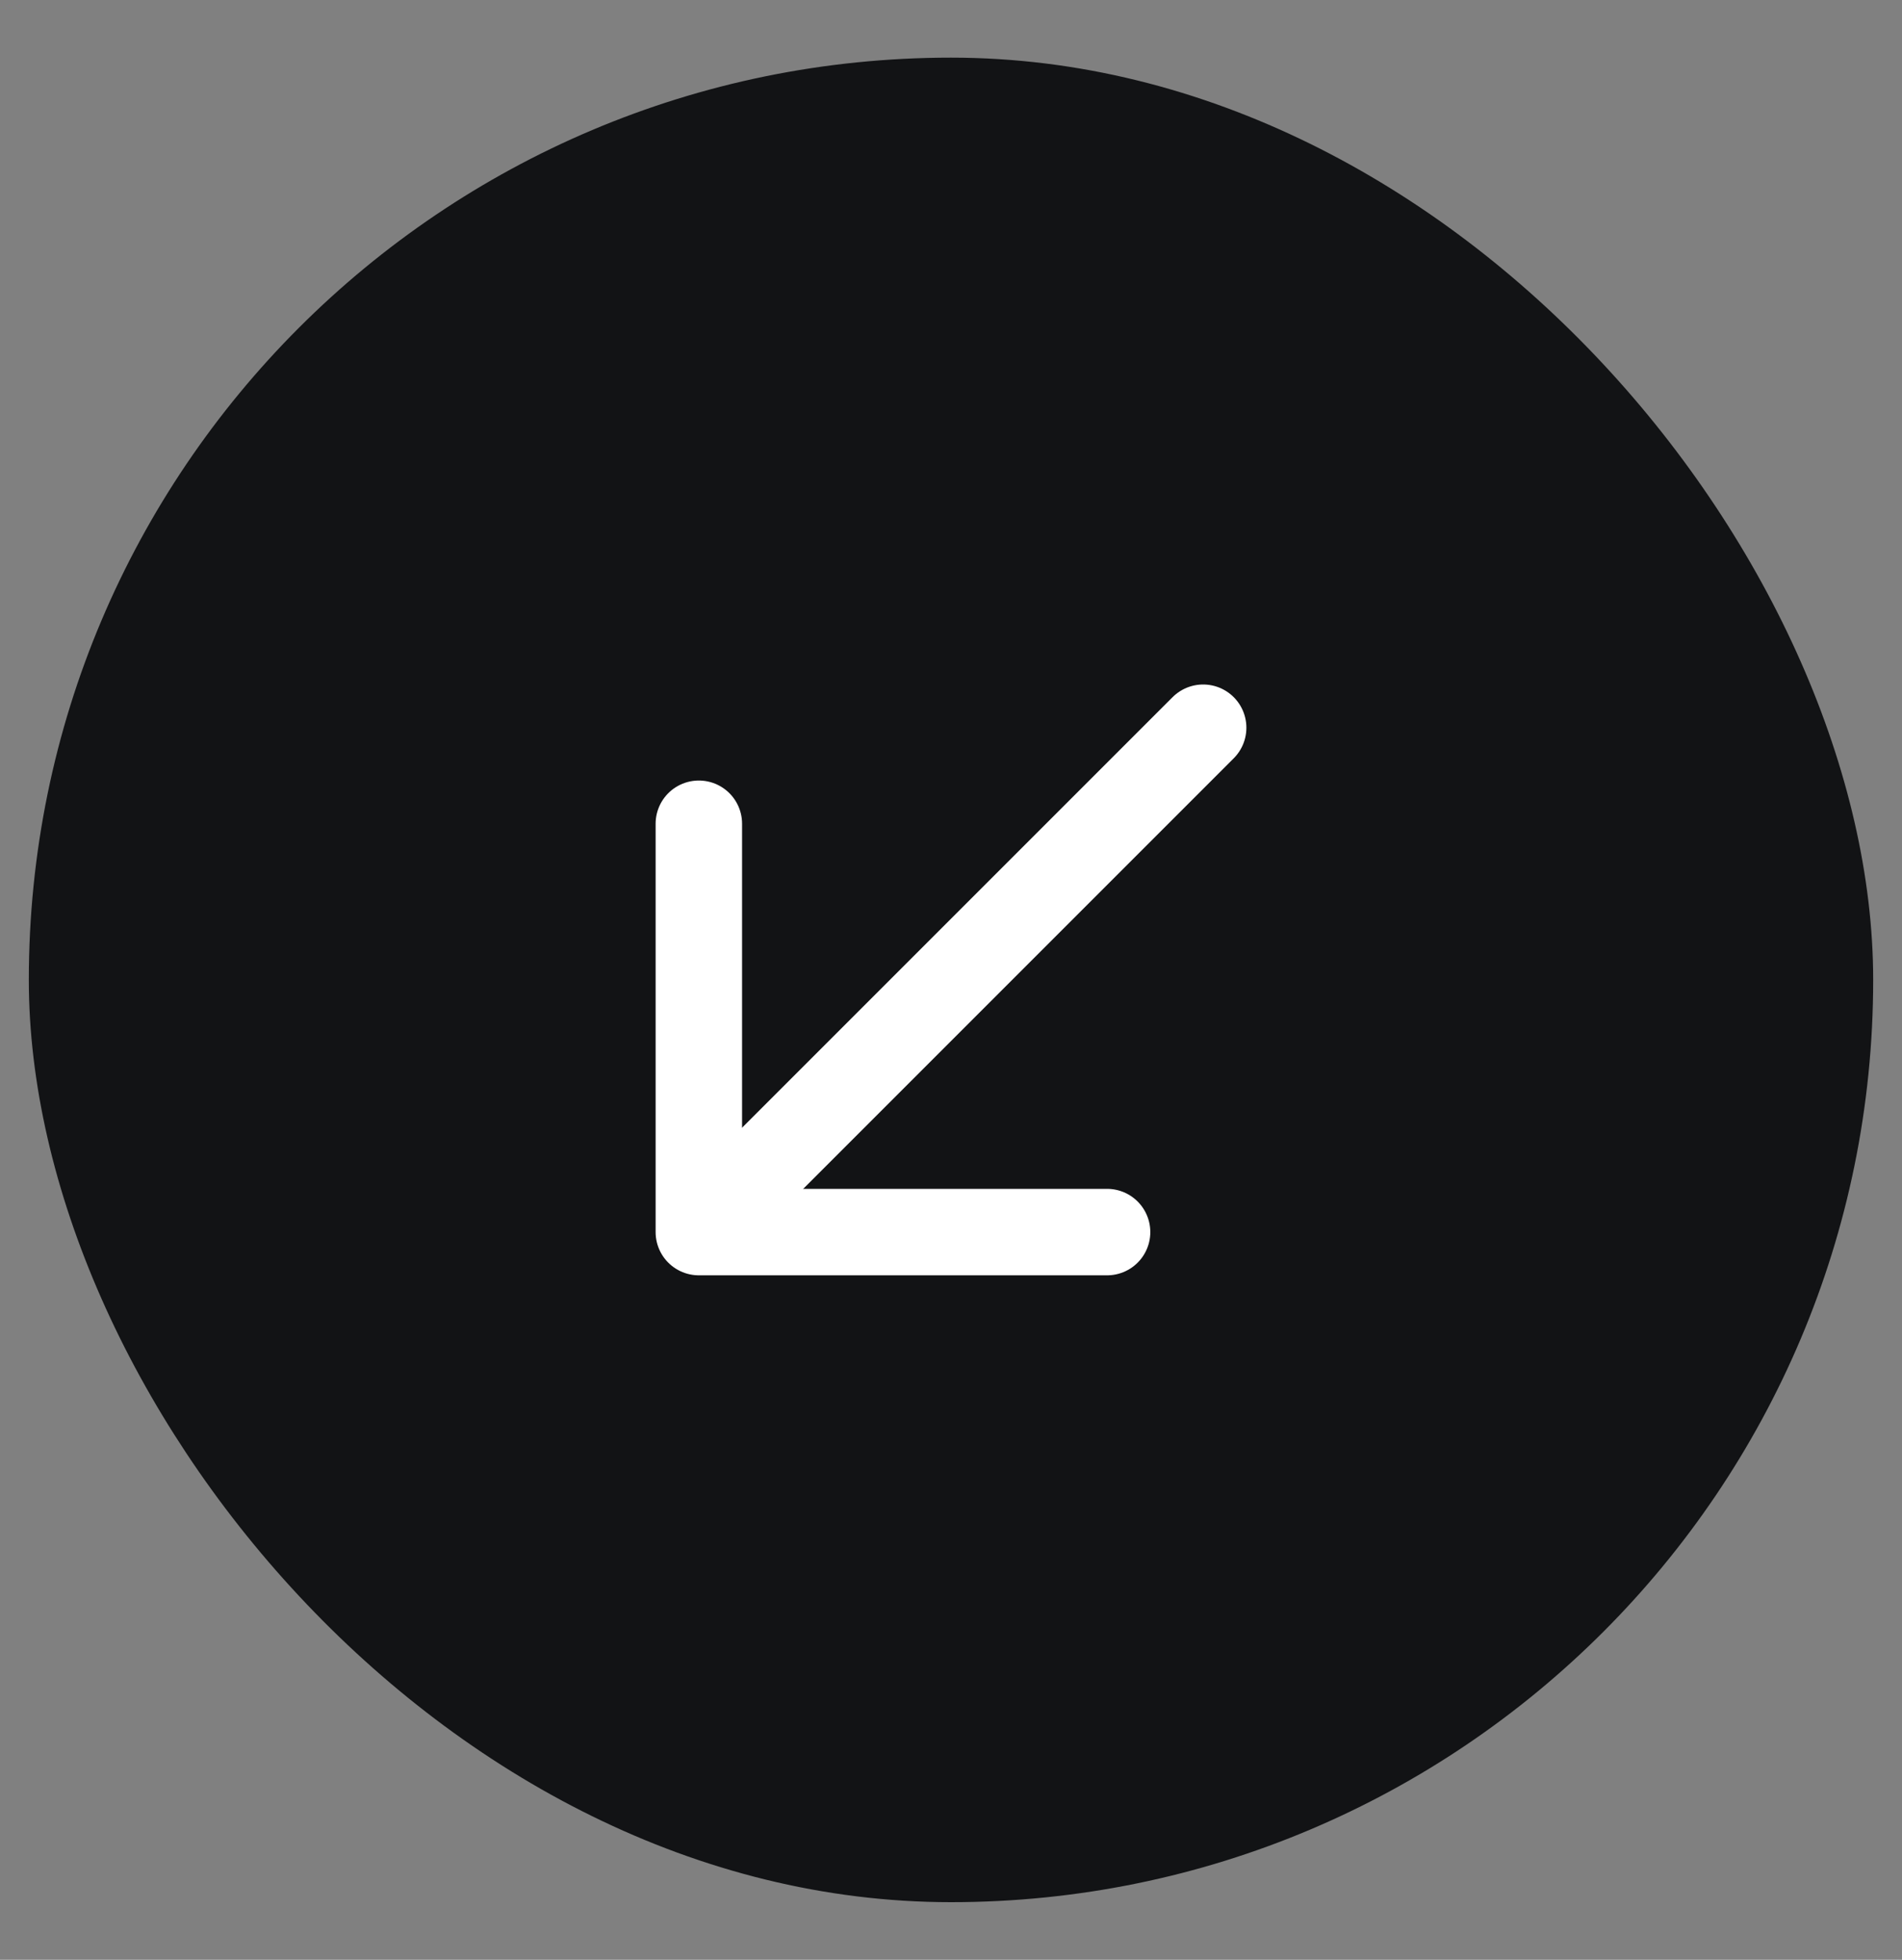 <svg width="33" height="34" viewBox="0 0 33 34" fill="none" xmlns="http://www.w3.org/2000/svg">
  <rect x="0" y="0" width="33" height="34" fill="#808080" stroke="none"/>
  <rect x="0.5" y="1" width="32" height="32" rx="16" fill="#121315" />
  <path d="M12.125 14.291V21.375H19.208" stroke="white" stroke-width="1.5" stroke-linecap="round"
    stroke-linejoin="round" />
  <path d="M12.333 21.167L20.875 12.625" stroke="white" stroke-width="1.5" stroke-linecap="round"
    stroke-linejoin="round" />
</svg>
